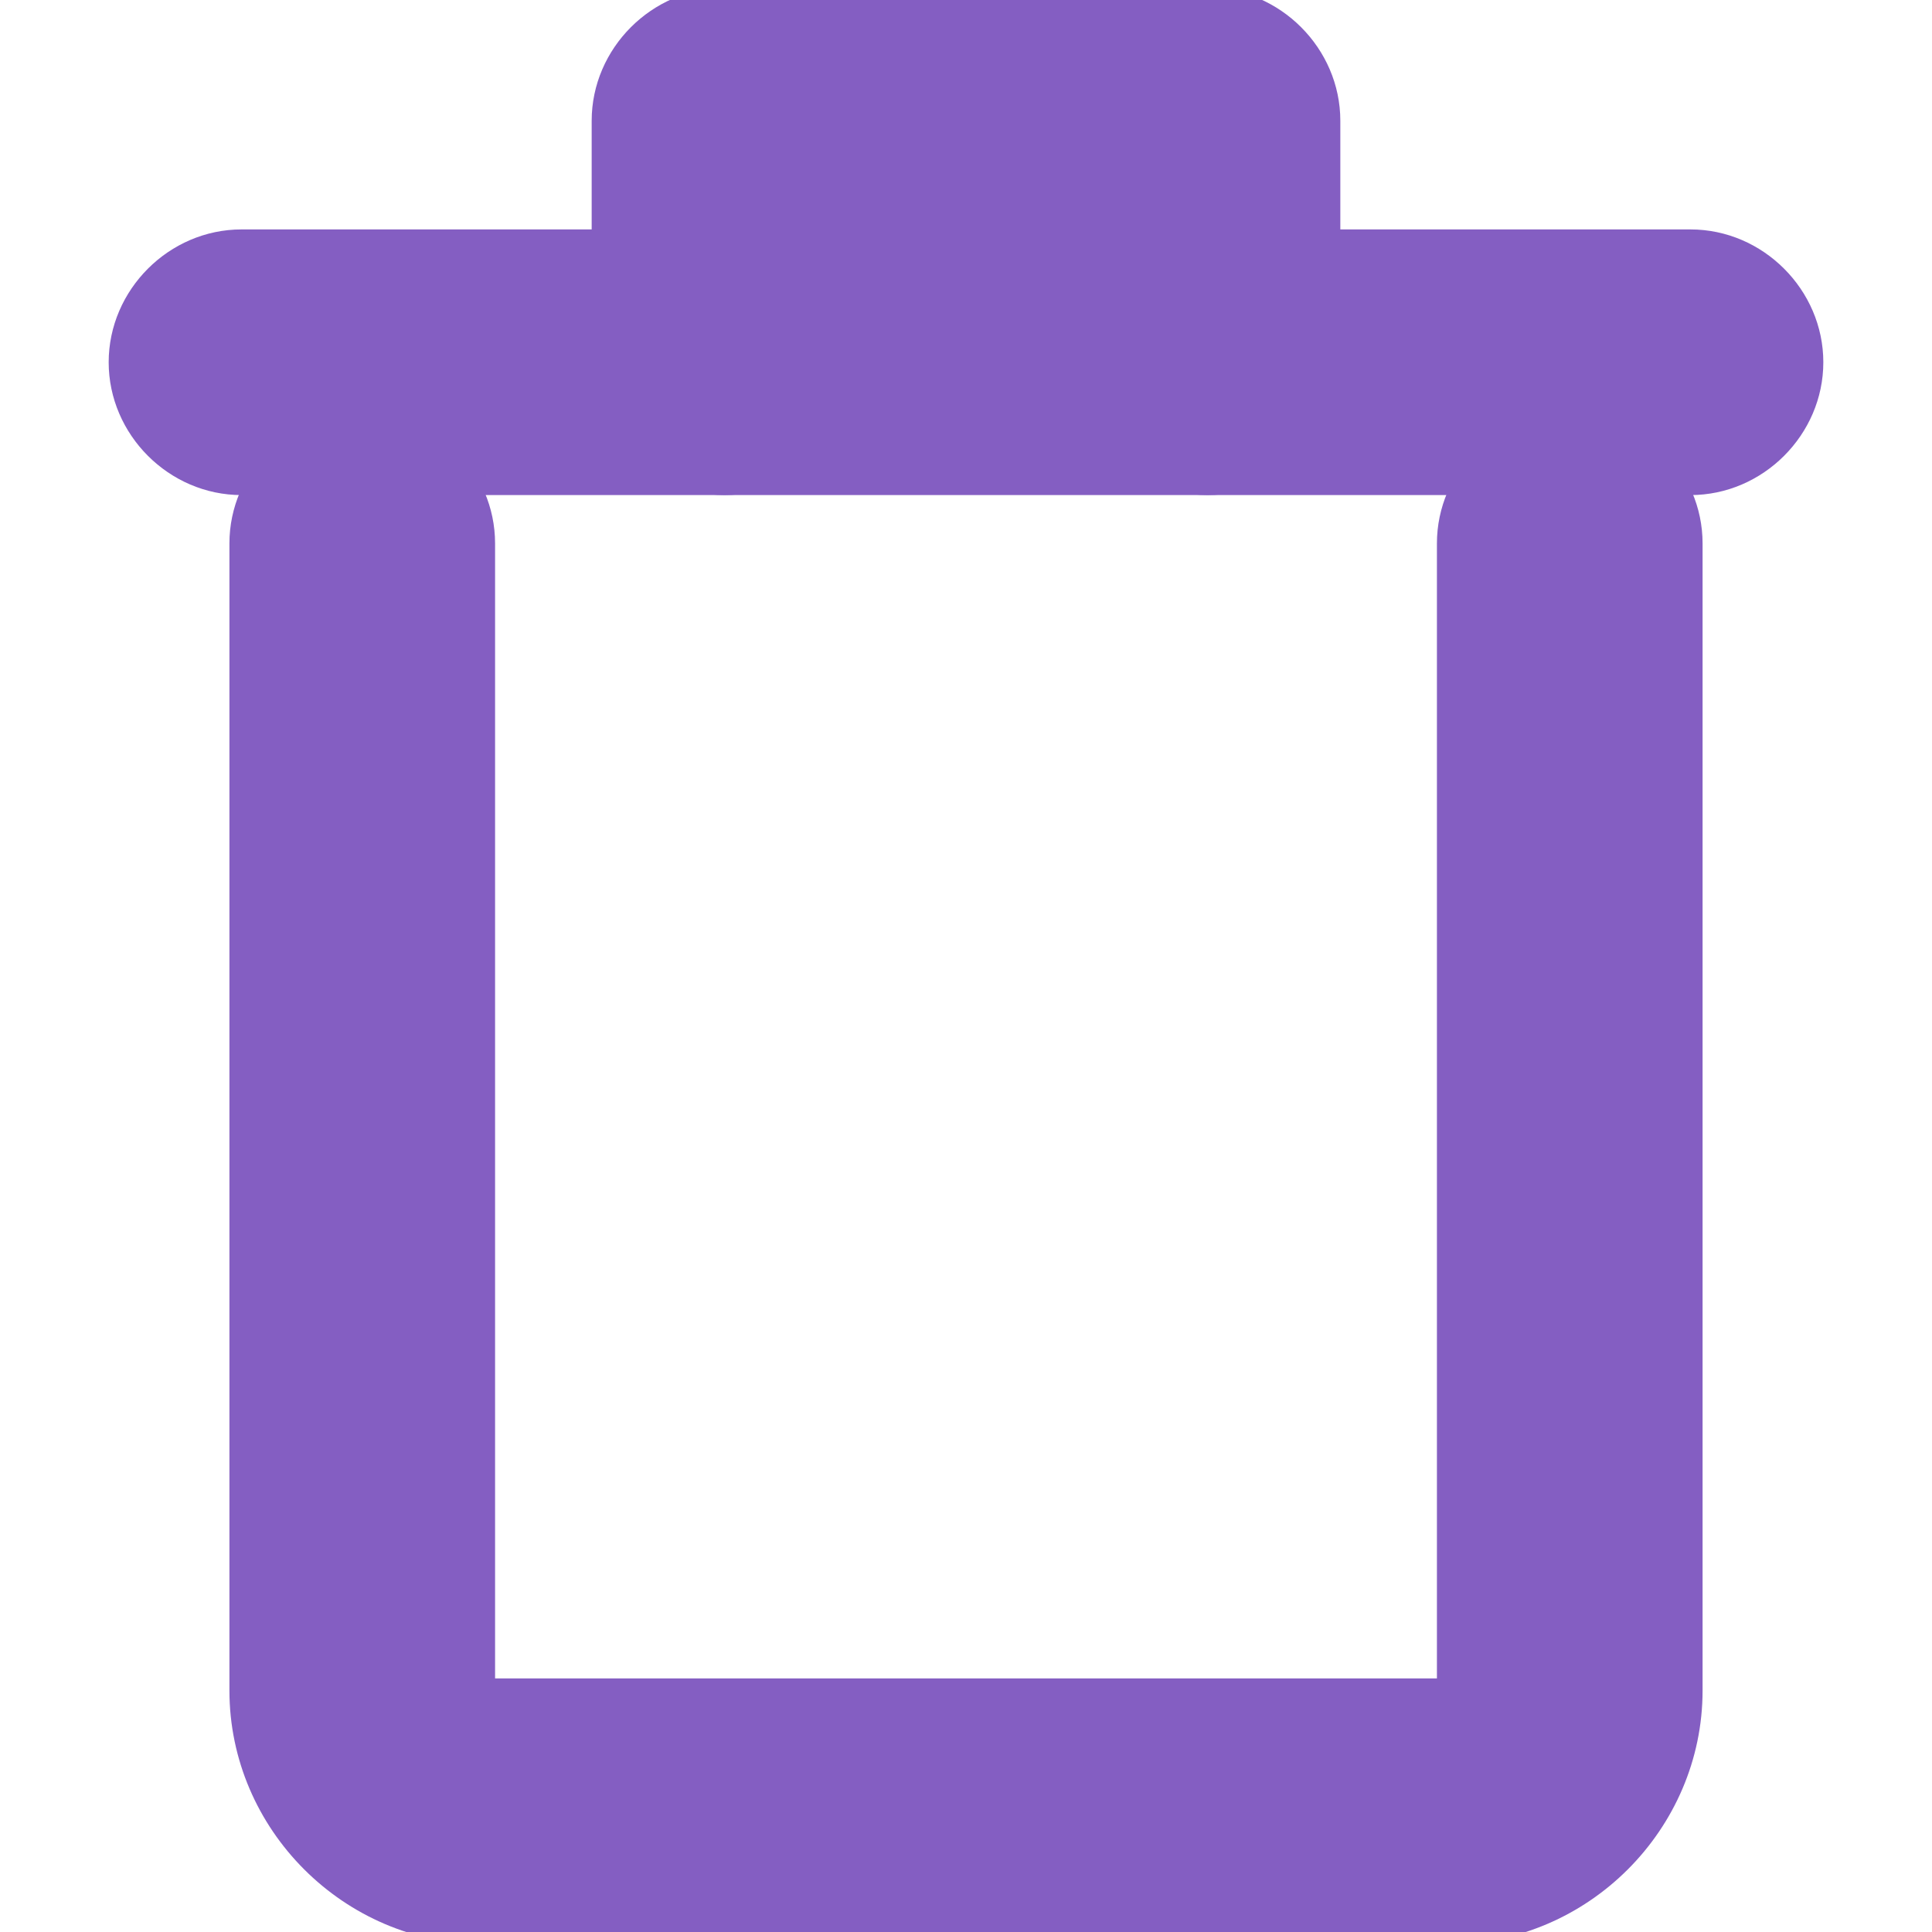 <?xml version="1.0" encoding="utf-8"?>
<!-- Generator: Adobe Illustrator 24.2.3, SVG Export Plug-In . SVG Version: 6.00 Build 0)  -->
<svg version="1.1" id="Layer_1" xmlns="http://www.w3.org/2000/svg" xmlns:xlink="http://www.w3.org/1999/xlink" x="0px" y="0px"
	 viewBox="0 0 32 32" style="enable-background:new 0 0 32 32;" xml:space="preserve">
<style type="text/css">
	.st0{fill:#845EC2;}
</style>
<g id="Layer_17">
	<path class="st0" d="M8,32.2c-2.3,0-4.2-1.9-4.2-4.2V9c0-1.2,1-2.2,2.2-2.2s2.2,1,2.2,2.2v18.8h15.6V9c0-1.2,1-2.2,2.2-2.2
		s2.2,1,2.2,2.2v19c0,2.3-1.9,4.2-4.2,4.2H8z"/>
	<path class="st0" d="M24,31H8c-1.7,0-3-1.3-3-3V9c0-0.6,0.4-1,1-1s1,0.4,1,1v19c0,0.6,0.4,1,1,1h16c0.6,0,1-0.4,1-1V9
		c0-0.6,0.4-1,1-1s1,0.4,1,1v19C27,29.7,25.7,31,24,31z"/>
	<path class="st0" d="M4,8.2c-1.2,0-2.2-1-2.2-2.2s1-2.2,2.2-2.2h24c1.2,0,2.2,1,2.2,2.2s-1,2.2-2.2,2.2H4z"/>
	<path class="st0" d="M28,7H4C3.4,7,3,6.6,3,6s0.4-1,1-1h24c0.6,0,1,0.4,1,1S28.6,7,28,7z"/>
	<path class="st0" d="M20,8.2c-1.2,0-2.2-1-2.2-2.2V4.2h-3.6V6c0,1.2-1,2.2-2.2,2.2S9.8,7.2,9.8,6V2c0-1.2,1-2.2,2.2-2.2h8
		c1.2,0,2.2,1,2.2,2.2v4C22.2,7.2,21.2,8.2,20,8.2z"/>
	<path class="st0" d="M20,7c-0.6,0-1-0.4-1-1V3h-6v3c0,0.6-0.4,1-1,1s-1-0.4-1-1V2c0-0.6,0.4-1,1-1h8c0.6,0,1,0.4,1,1v4
		C21,6.6,20.6,7,20,7z"/>
</g>
</svg>
